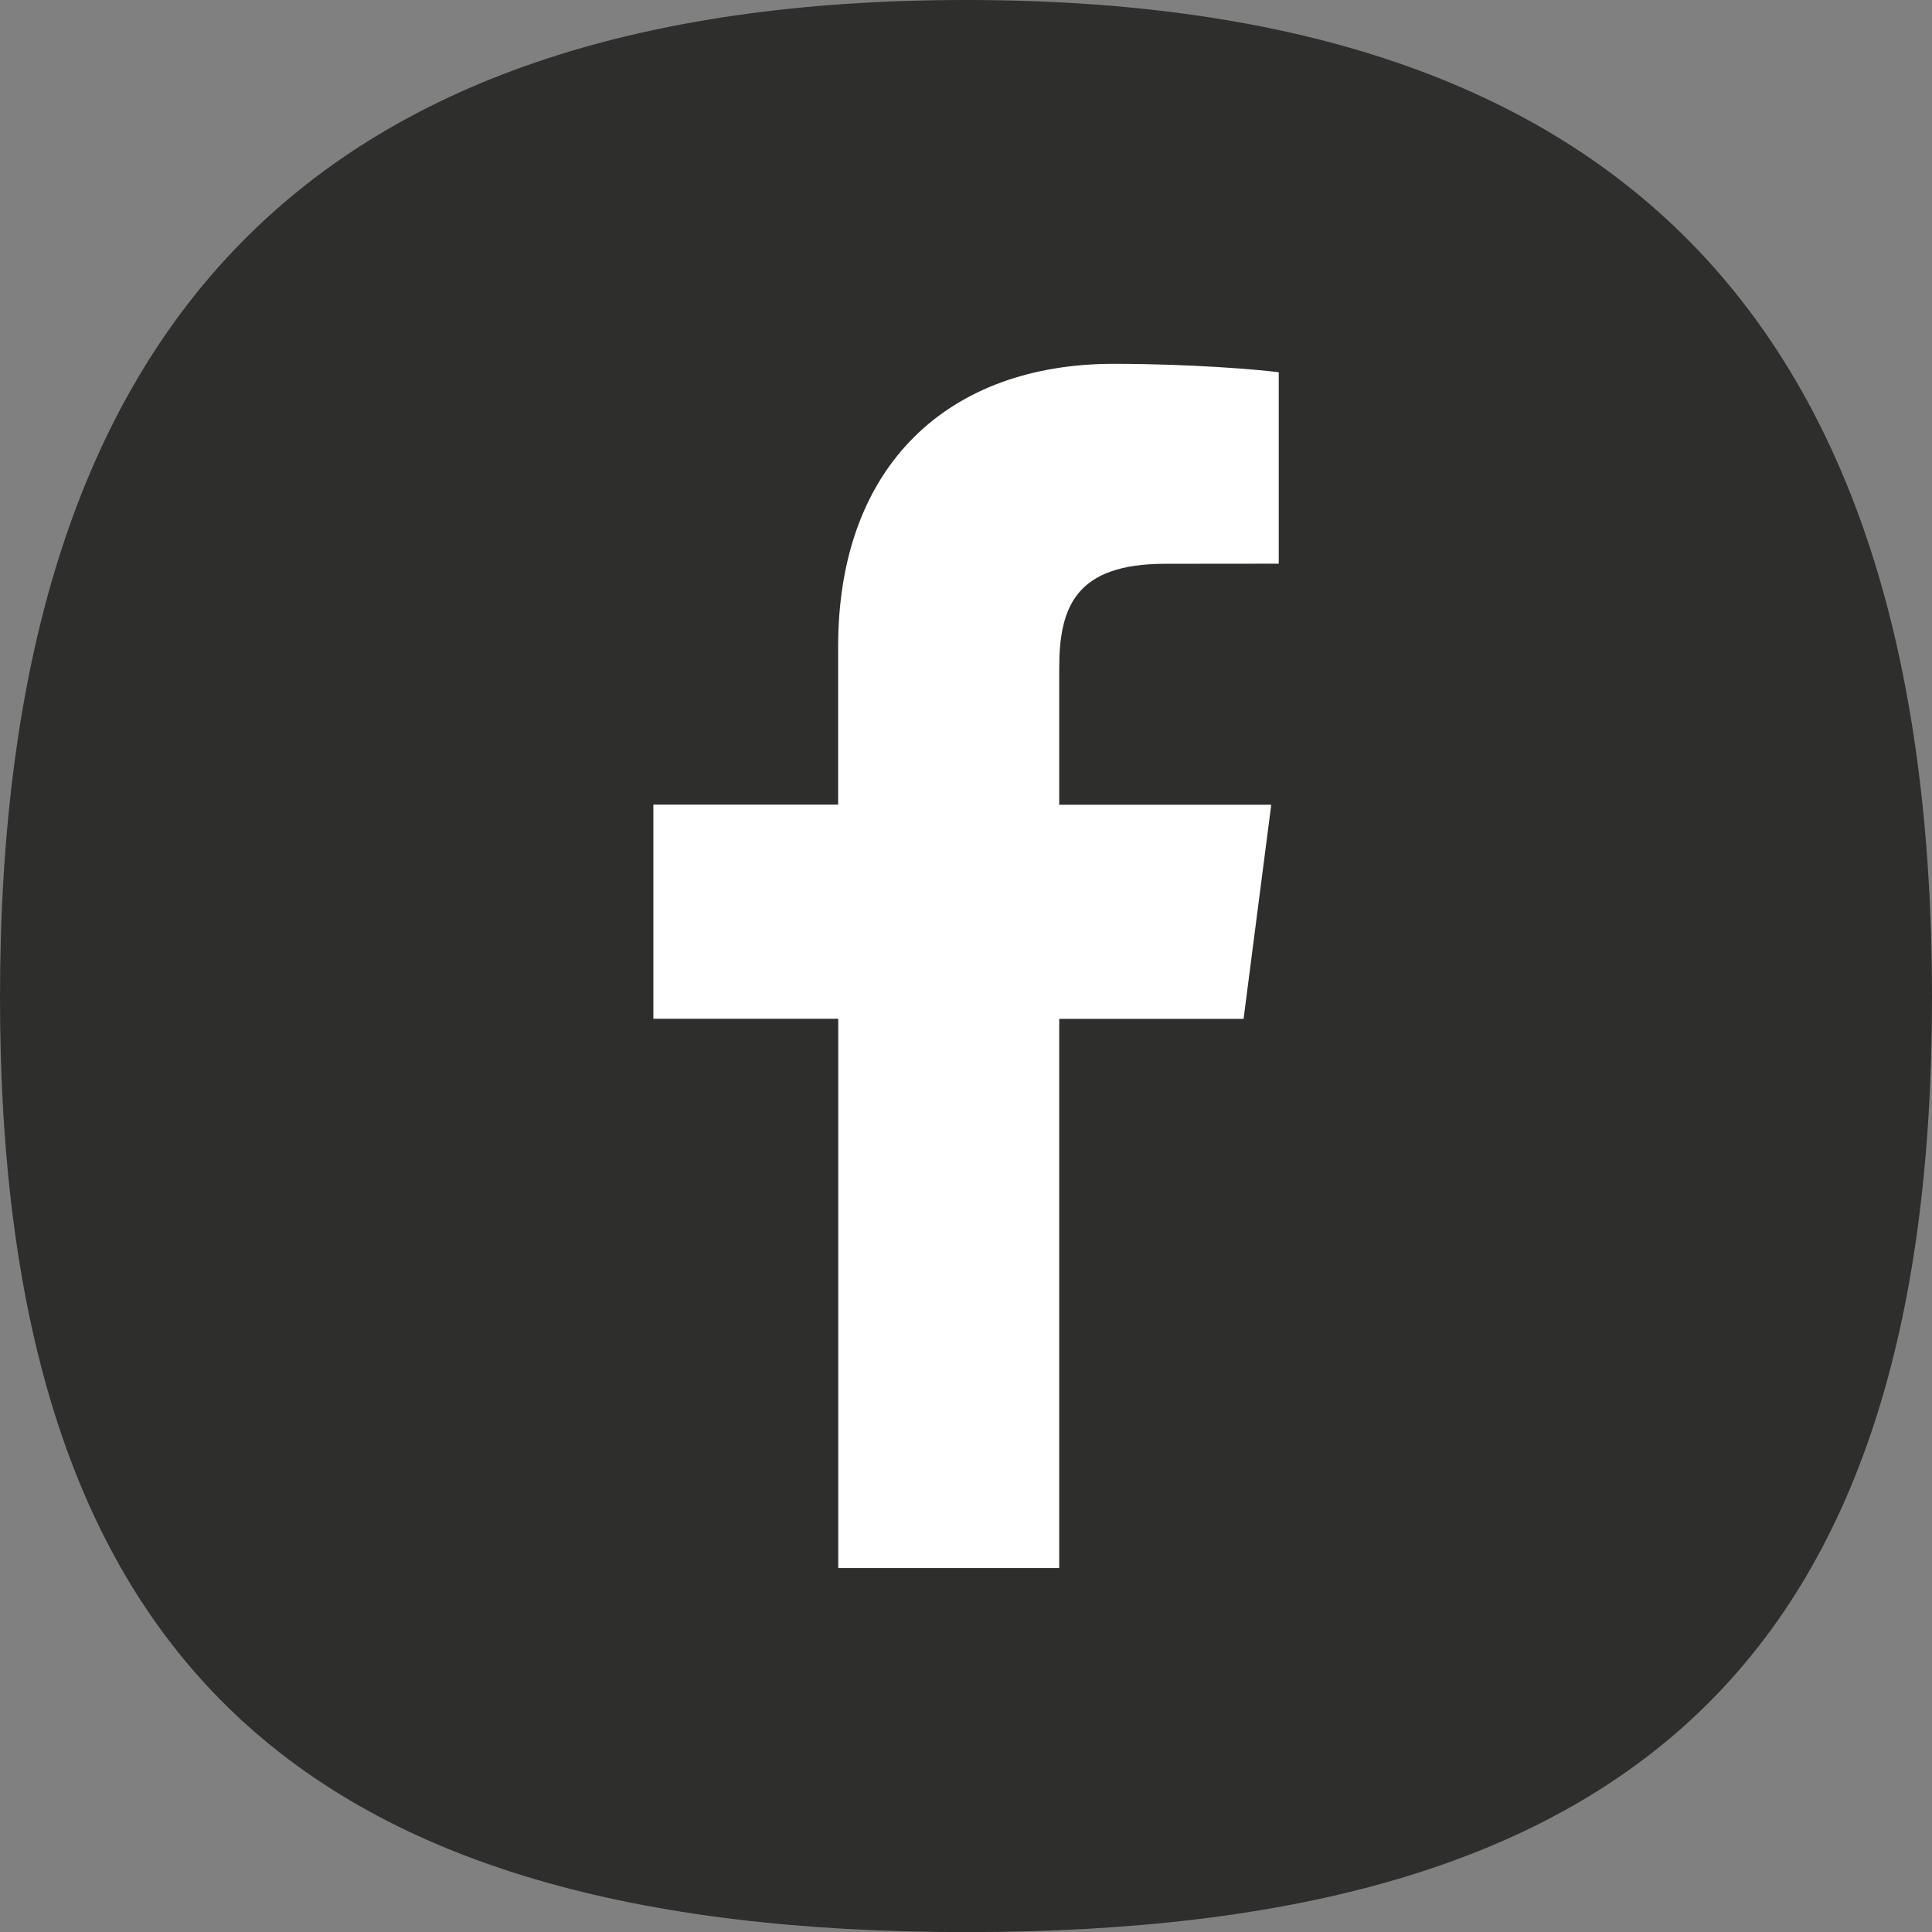 <?xml version="1.0" encoding="iso-8859-1"?>
<!-- Generator: Adobe Illustrator 18.0.0, SVG Export Plug-In . SVG Version: 6.00 Build 0)  -->
<!DOCTYPE svg PUBLIC "-//W3C//DTD SVG 1.1//EN" "http://www.w3.org/Graphics/SVG/1.1/DTD/svg11.dtd">
<svg version="1.1" id="Ebene_1" xmlns="http://www.w3.org/2000/svg" xmlns:xlink="http://www.w3.org/1999/xlink" x="0px" y="0px"
	 viewBox="0 0 18.57 18.57" style="enable-background:new 0 0 18.57 18.57;" xml:space="preserve">
<rect x="0" y="0" width="18.57" height="18.57" fill="#808080" stroke="none"/>
<g>
	<path style="fill:#2E2E2D;" d="M18.57,9.585c0,6.376-2.909,8.986-9.285,8.986C2.909,18.57,0,15.961,0,9.585S2.909,0,9.285,0
		C15.661,0,18.57,3.209,18.57,9.585"/>
	<path style="fill:#FFFFFF;" d="M10.181,15.073v-5.28h1.772l0.266-2.058h-2.038V6.421c0-0.596,0.165-1.002,1.02-1.002l1.09-0.001
		v-1.84c-0.188-0.025-0.835-0.081-1.588-0.081c-1.571,0-2.647,0.959-2.647,2.72v1.517H6.28v2.058h1.777v5.28H10.181z"/>
</g>
</svg>
